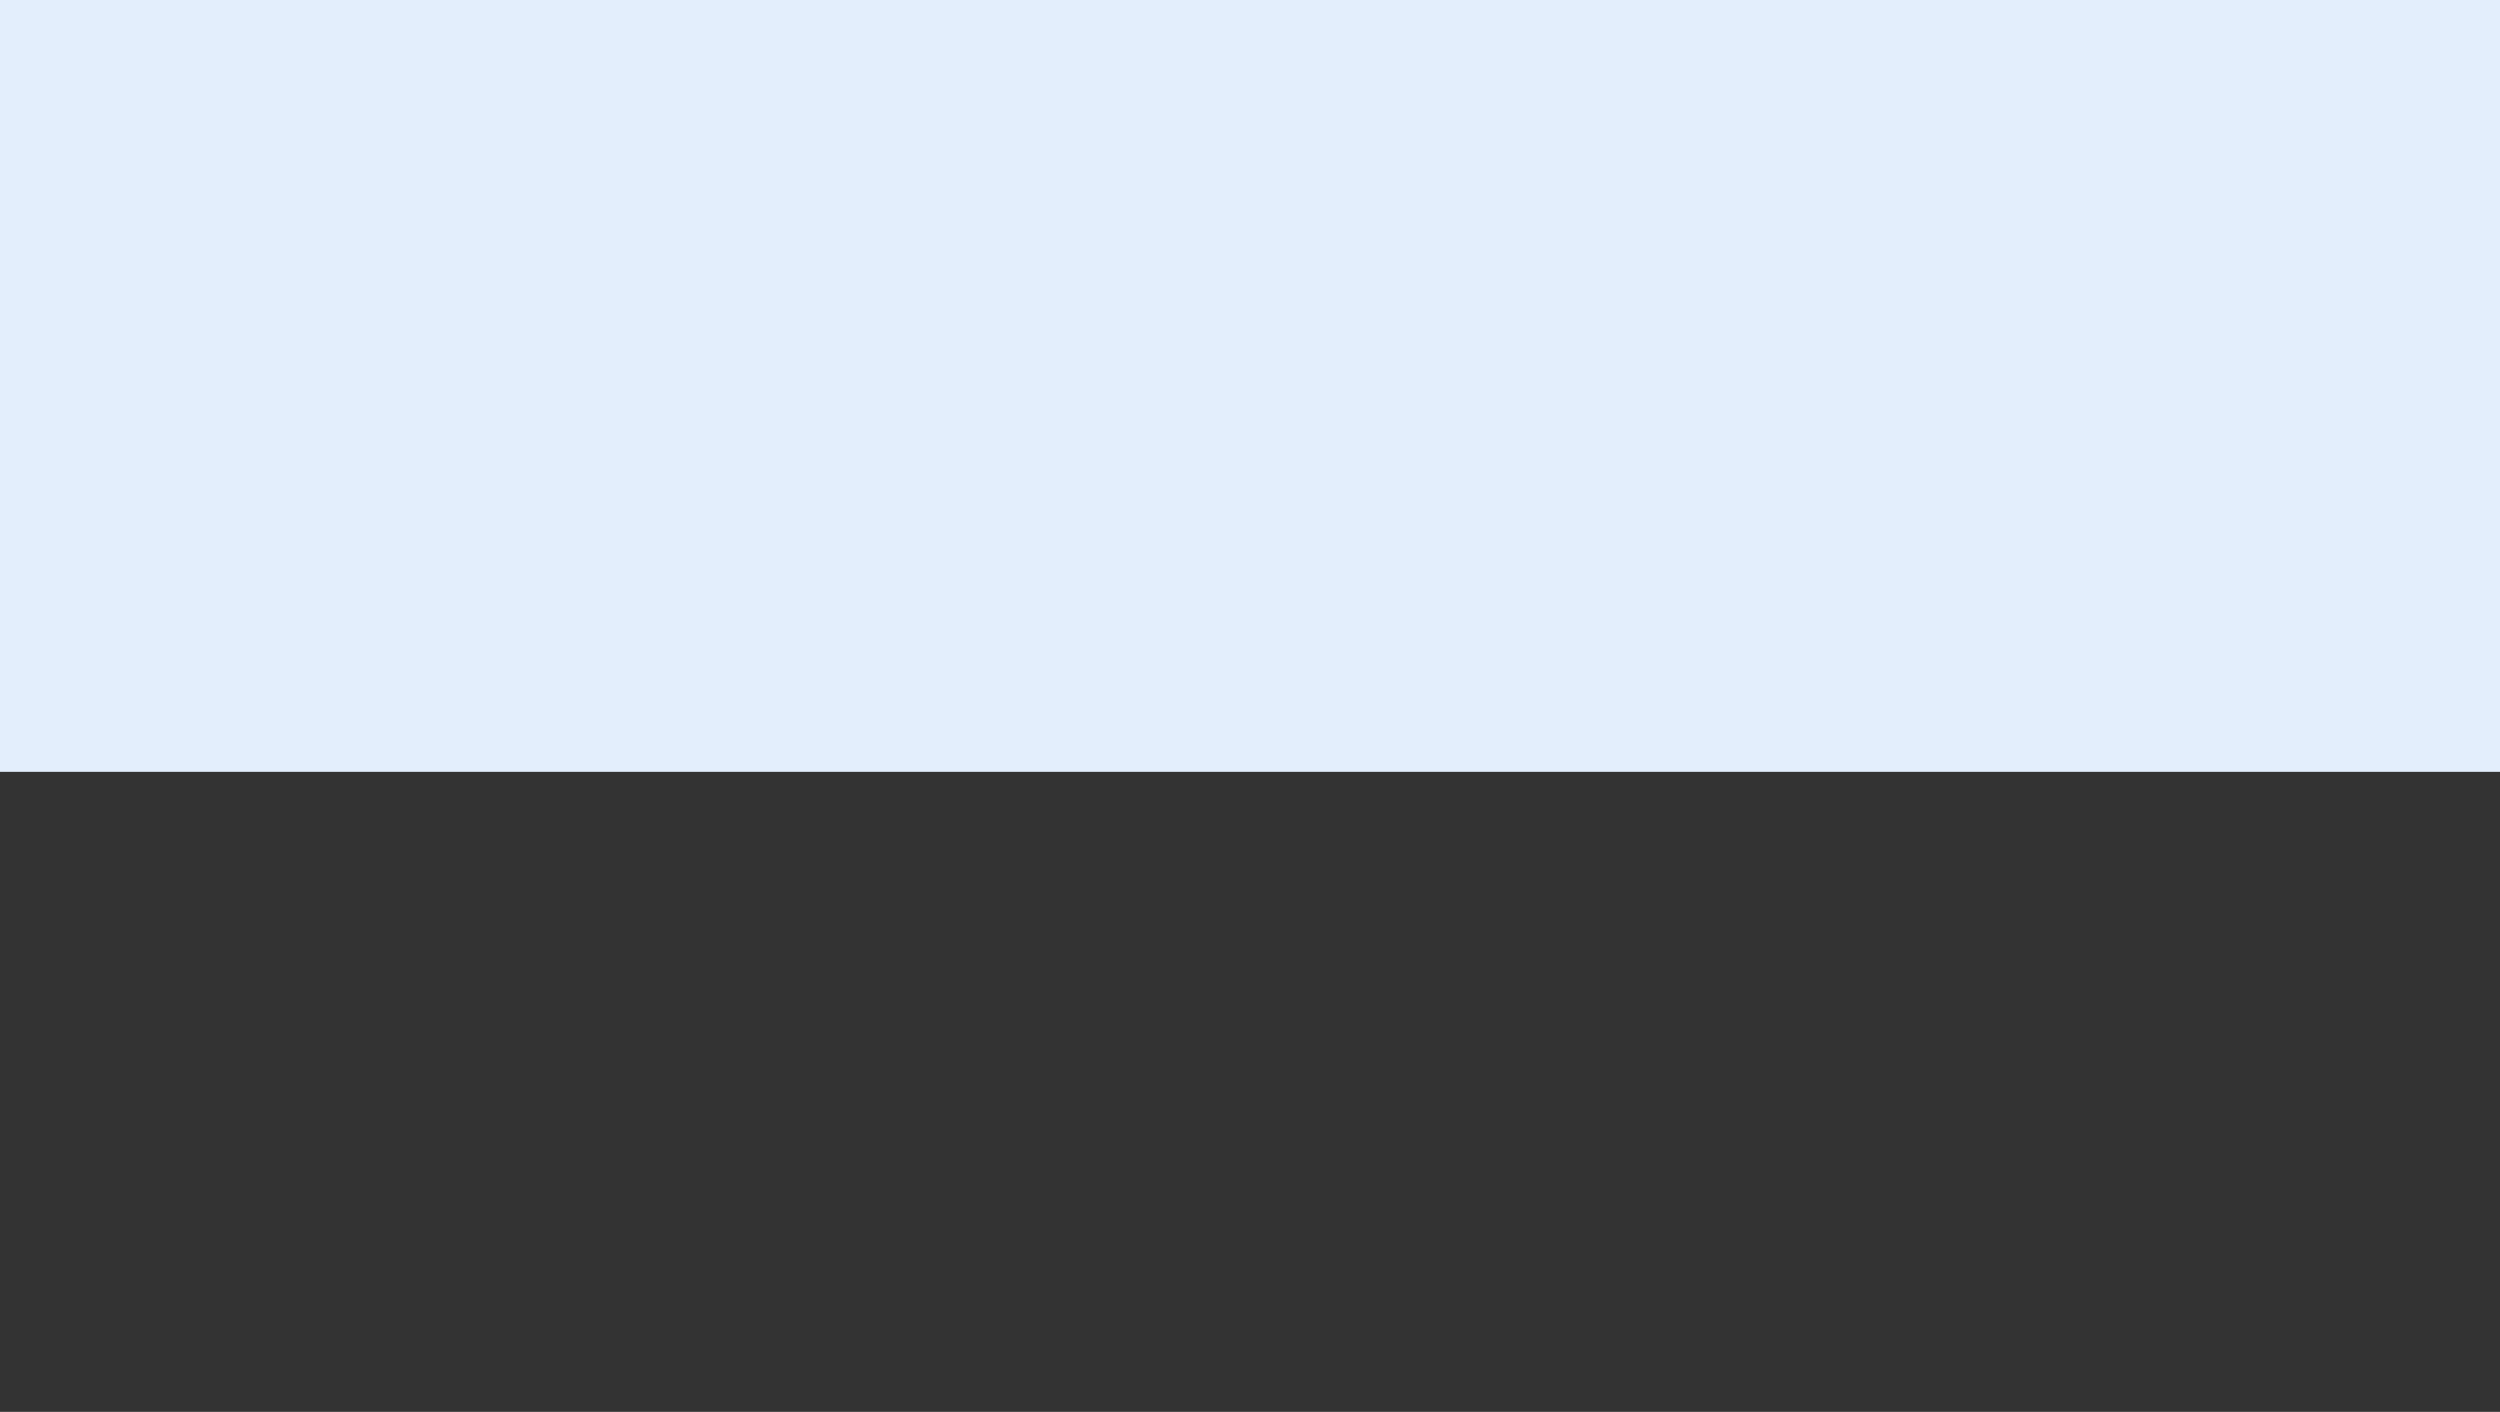 <svg xmlns="http://www.w3.org/2000/svg" width="1328" height="750" viewBox="0 0 1328 750">
  <rect x="0" y="0" width="1328" height="750" fill="#333333" stroke="none"/>
  <g id="Grupo_1065336" data-name="Grupo 1065336" transform="translate(-136 -399)">
    <rect id="Rectángulo_354127" data-name="Rectángulo 354127" width="1328" height="410" transform="translate(136 399)" fill="#e3eefc"/>
    <rect id="Rectángulo_374073" data-name="Rectángulo 374073" width="1328" height="750" transform="translate(136 399)" fill="none"/>
  </g>
</svg>

